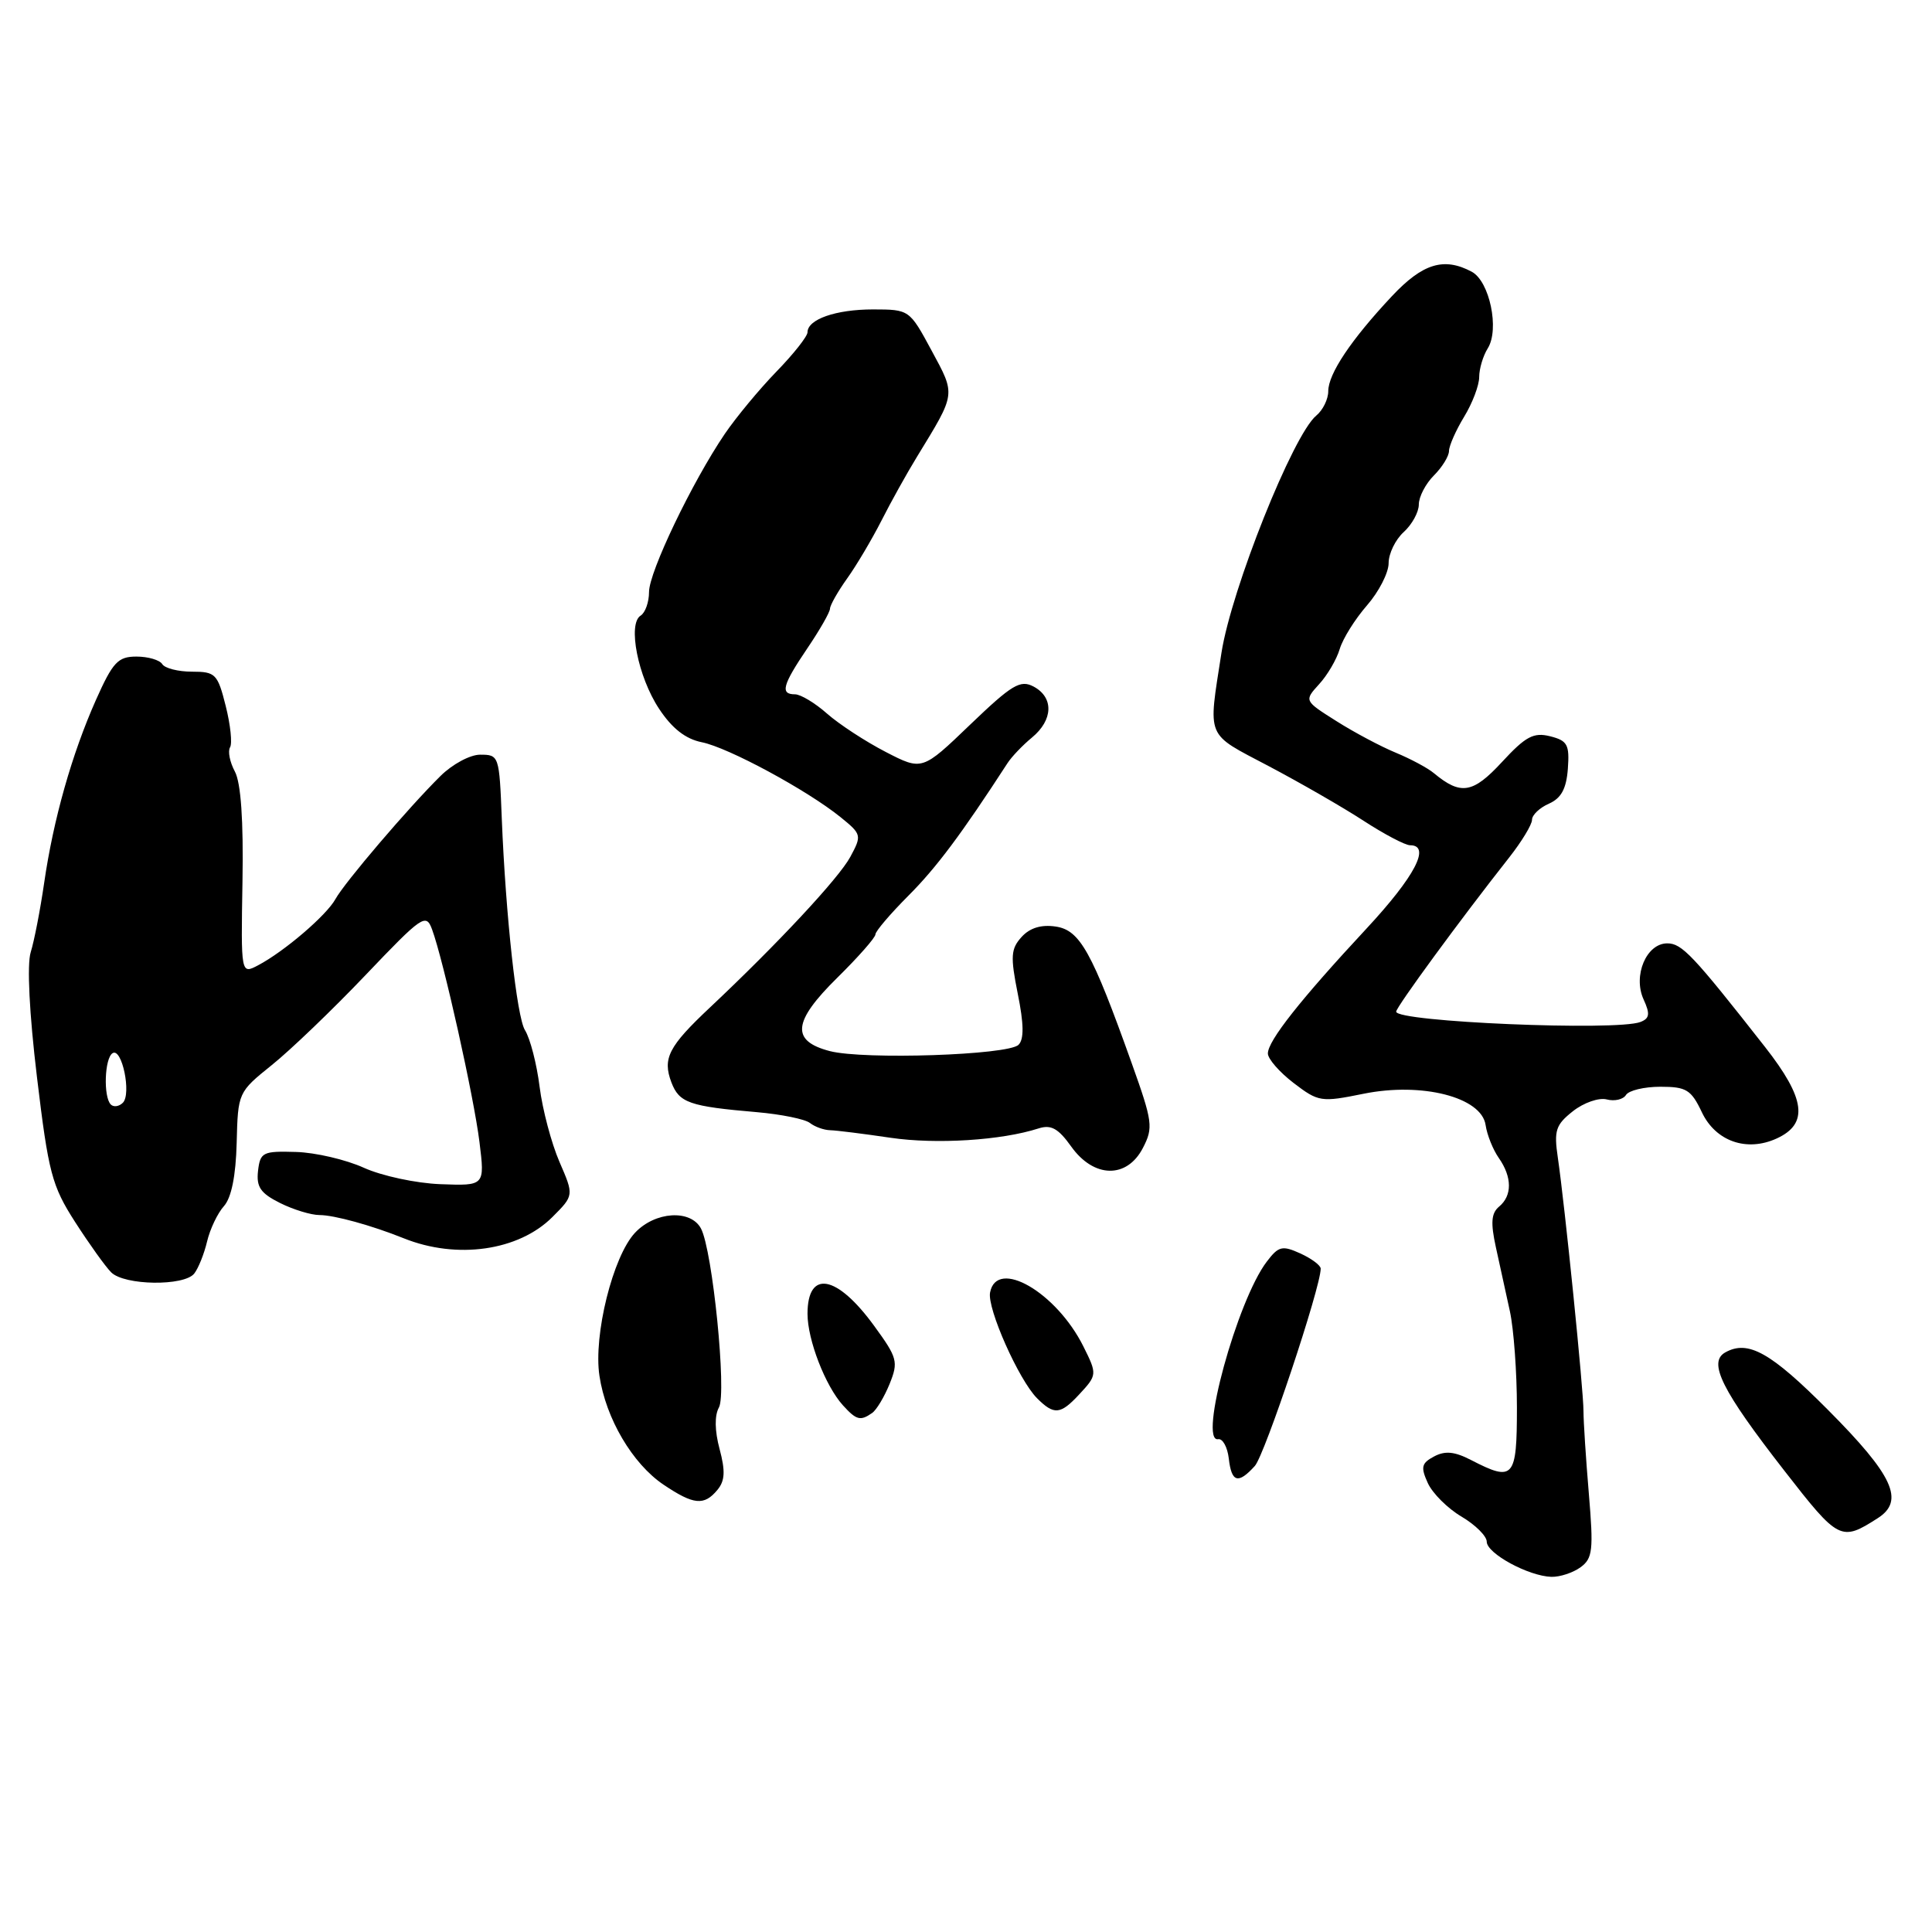 <?xml version="1.0" encoding="UTF-8" standalone="no"?>
<!DOCTYPE svg PUBLIC "-//W3C//DTD SVG 1.1//EN" "http://www.w3.org/Graphics/SVG/1.1/DTD/svg11.dtd" >
<svg xmlns="http://www.w3.org/2000/svg" xmlns:xlink="http://www.w3.org/1999/xlink" version="1.1" viewBox="0 0 256 256">
 <g >
 <path fill="currentColor"
d=" M 209.43 207.67 C 211.04 206.50 211.16 205.40 210.53 197.92 C 210.14 193.29 209.82 188.38 209.82 187.00 C 209.83 184.20 207.35 159.74 206.42 153.39 C 205.89 149.79 206.14 149.04 208.42 147.24 C 209.85 146.11 211.87 145.41 212.90 145.68 C 213.93 145.95 215.08 145.69 215.45 145.09 C 215.82 144.49 217.87 144.00 220.01 144.00 C 223.45 144.00 224.09 144.39 225.51 147.39 C 227.34 151.23 231.44 152.67 235.41 150.86 C 239.68 148.91 239.25 145.58 233.86 138.71 C 224.31 126.53 222.86 125.00 220.92 125.00 C 218.16 125.00 216.35 129.27 217.78 132.42 C 218.67 134.36 218.58 134.95 217.36 135.42 C 214.18 136.64 185.00 135.41 185.00 134.05 C 185.00 133.44 193.54 121.78 199.96 113.64 C 201.63 111.52 203.00 109.26 203.00 108.63 C 203.00 107.99 204.01 107.03 205.24 106.49 C 206.87 105.77 207.55 104.52 207.75 101.86 C 207.98 98.67 207.70 98.14 205.40 97.56 C 203.21 97.01 202.16 97.57 199.02 100.97 C 195.17 105.14 193.56 105.41 190.00 102.45 C 189.18 101.76 186.89 100.54 184.93 99.73 C 182.97 98.92 179.43 97.04 177.08 95.55 C 172.80 92.85 172.80 92.85 174.78 90.67 C 175.88 89.48 177.11 87.38 177.52 86.00 C 177.93 84.62 179.56 82.02 181.13 80.22 C 182.71 78.41 184.00 75.89 184.00 74.62 C 184.00 73.35 184.90 71.50 186.00 70.50 C 187.10 69.50 188.00 67.86 188.00 66.85 C 188.00 65.83 188.90 64.10 190.00 63.00 C 191.10 61.90 192.00 60.44 192.00 59.75 C 192.01 59.06 192.91 57.03 194.00 55.23 C 195.10 53.43 196.00 51.06 196.00 49.96 C 196.00 48.87 196.51 47.15 197.14 46.15 C 198.71 43.63 197.38 37.28 195.02 36.01 C 191.33 34.04 188.51 34.90 184.43 39.25 C 179.02 45.02 176.00 49.54 176.00 51.84 C 176.00 52.89 175.29 54.35 174.41 55.07 C 171.33 57.63 163.17 78.06 161.85 86.50 C 160.07 98.02 159.67 97.06 168.08 101.50 C 172.25 103.70 177.92 106.96 180.67 108.75 C 183.42 110.54 186.20 112.00 186.84 112.00 C 189.65 112.00 187.49 116.13 181.07 123.04 C 172.29 132.48 168.00 137.92 168.00 139.59 C 168.00 140.31 169.54 142.07 171.42 143.51 C 174.71 146.02 175.05 146.07 180.67 144.93 C 188.41 143.36 196.31 145.38 196.85 149.07 C 197.04 150.38 197.83 152.34 198.60 153.44 C 200.37 155.97 200.39 158.43 198.64 159.88 C 197.60 160.75 197.50 162.01 198.21 165.26 C 198.72 167.59 199.55 171.42 200.07 173.76 C 200.58 176.11 201.00 181.85 201.00 186.51 C 201.00 195.89 200.57 196.38 194.94 193.47 C 192.74 192.33 191.48 192.21 190.02 192.99 C 188.35 193.88 188.23 194.40 189.19 196.51 C 189.81 197.87 191.82 199.88 193.66 200.96 C 195.50 202.05 197.00 203.54 197.00 204.28 C 197.00 205.84 202.52 208.84 205.56 208.94 C 206.69 208.97 208.43 208.40 209.43 207.67 Z  M 248.82 201.16 C 252.41 198.86 250.87 195.51 242.23 186.83 C 234.64 179.20 231.63 177.51 228.61 179.20 C 226.28 180.50 228.14 184.22 236.44 194.88 C 243.64 204.14 243.94 204.29 248.82 201.16 Z  M 95.06 197.42 C 96.06 196.22 96.13 194.93 95.35 192.01 C 94.70 189.60 94.67 187.55 95.26 186.50 C 96.32 184.61 94.42 165.66 92.88 162.78 C 91.51 160.22 86.80 160.52 84.15 163.34 C 81.21 166.46 78.61 176.93 79.43 182.31 C 80.28 187.97 83.81 193.95 87.91 196.72 C 91.91 199.41 93.30 199.55 95.06 197.42 Z  M 166.27 194.25 C 167.59 192.79 175.00 170.59 175.00 168.10 C 175.00 167.67 173.79 166.77 172.31 166.09 C 169.90 165.00 169.42 165.11 167.85 167.18 C 163.93 172.32 158.77 191.17 161.41 190.70 C 162.01 190.59 162.64 191.74 162.82 193.25 C 163.18 196.44 164.06 196.69 166.27 194.25 Z  M 115.56 187.23 C 116.14 186.83 117.18 185.09 117.88 183.37 C 119.06 180.44 118.92 179.92 115.82 175.67 C 110.89 168.90 107.00 168.20 107.00 174.09 C 107.00 177.54 109.36 183.63 111.69 186.21 C 113.48 188.18 114.00 188.32 115.56 187.23 Z  M 142.96 184.81 C 145.39 182.20 145.40 182.11 143.55 178.40 C 139.96 171.21 132.07 166.66 131.19 171.26 C 130.78 173.37 135.00 182.85 137.41 185.27 C 139.66 187.52 140.50 187.45 142.96 184.81 Z  M 25.74 168.75 C 26.28 168.06 27.05 166.15 27.44 164.50 C 27.83 162.85 28.84 160.74 29.67 159.82 C 30.66 158.72 31.25 155.81 31.36 151.44 C 31.53 144.77 31.55 144.72 36.01 141.13 C 38.48 139.15 44.08 133.78 48.45 129.19 C 55.95 121.32 56.45 120.98 57.25 123.15 C 58.76 127.23 62.79 145.32 63.53 151.31 C 64.25 157.13 64.25 157.13 58.37 156.91 C 55.13 156.79 50.58 155.81 48.20 154.73 C 45.84 153.66 41.79 152.71 39.20 152.64 C 34.82 152.51 34.48 152.68 34.19 155.15 C 33.95 157.28 34.52 158.11 37.10 159.40 C 38.86 160.28 41.22 161.00 42.33 161.00 C 44.27 161.00 49.25 162.37 53.50 164.08 C 60.54 166.91 68.72 165.74 73.19 161.27 C 76.06 158.40 76.06 158.40 74.13 153.95 C 73.07 151.50 71.88 147.03 71.50 144.00 C 71.12 140.97 70.25 137.60 69.56 136.50 C 68.48 134.77 67.01 121.36 66.49 108.50 C 66.16 100.10 66.12 100.00 63.61 100.00 C 62.29 100.00 59.93 101.27 58.36 102.83 C 54.09 107.05 45.65 116.95 44.45 119.13 C 43.28 121.27 37.68 126.07 34.21 127.90 C 31.92 129.11 31.92 129.11 32.13 116.80 C 32.27 108.69 31.92 103.72 31.12 102.23 C 30.45 100.98 30.17 99.54 30.48 99.03 C 30.80 98.52 30.54 96.05 29.91 93.55 C 28.84 89.29 28.55 89.00 25.44 89.00 C 23.61 89.00 21.84 88.55 21.50 88.00 C 21.16 87.45 19.62 87.00 18.08 87.00 C 15.63 87.00 14.95 87.73 12.71 92.75 C 9.52 99.93 7.07 108.57 5.85 117.00 C 5.33 120.58 4.53 124.70 4.07 126.17 C 3.56 127.80 3.88 134.26 4.90 142.74 C 6.42 155.41 6.87 157.12 9.95 161.92 C 11.81 164.81 13.96 167.82 14.73 168.59 C 16.48 170.34 24.40 170.45 25.74 168.75 Z  M 151.44 152.11 C 152.84 149.41 152.73 148.64 149.95 140.86 C 144.67 126.07 143.10 123.24 139.87 122.77 C 137.96 122.49 136.45 122.95 135.36 124.16 C 133.94 125.73 133.87 126.73 134.86 131.68 C 135.67 135.68 135.70 137.71 134.96 138.44 C 133.60 139.81 114.49 140.44 109.97 139.28 C 104.77 137.93 105.03 135.38 110.96 129.54 C 113.73 126.81 116.00 124.23 116.00 123.81 C 116.00 123.40 117.97 121.09 120.37 118.68 C 124.05 115.00 127.39 110.54 133.50 101.12 C 134.05 100.27 135.51 98.74 136.75 97.72 C 139.55 95.40 139.65 92.42 136.97 90.98 C 135.20 90.04 134.11 90.69 128.56 96.01 C 122.19 102.13 122.19 102.13 117.35 99.63 C 114.68 98.25 111.19 95.97 109.59 94.56 C 108.00 93.15 106.08 92.00 105.34 92.00 C 103.35 92.00 103.68 90.78 106.98 85.90 C 108.62 83.48 109.97 81.12 109.98 80.65 C 109.99 80.19 111.01 78.39 112.25 76.65 C 113.49 74.92 115.53 71.47 116.79 69.00 C 118.04 66.53 120.17 62.70 121.52 60.50 C 126.70 52.02 126.65 52.40 123.44 46.45 C 120.51 41.02 120.49 41.01 115.68 41.00 C 110.76 41.00 107.00 42.31 107.00 44.03 C 107.00 44.56 105.15 46.91 102.88 49.24 C 100.61 51.58 97.54 55.29 96.04 57.49 C 91.70 63.89 86.00 75.79 86.00 78.44 C 86.00 79.78 85.50 81.19 84.89 81.57 C 83.14 82.65 84.53 89.70 87.34 93.93 C 89.05 96.52 90.84 97.92 92.99 98.35 C 96.50 99.05 106.95 104.70 111.38 108.28 C 114.18 110.55 114.21 110.69 112.66 113.56 C 111.13 116.38 103.03 125.07 94.07 133.50 C 88.58 138.66 87.77 140.25 88.96 143.41 C 90.00 146.14 91.33 146.60 100.32 147.37 C 103.52 147.65 106.67 148.29 107.32 148.80 C 107.97 149.31 109.17 149.74 110.00 149.76 C 110.83 149.78 114.42 150.23 118.00 150.76 C 124.06 151.65 132.70 151.11 137.62 149.52 C 139.27 148.99 140.23 149.52 141.94 151.92 C 144.93 156.12 149.32 156.21 151.44 152.11 Z  M 14.68 146.35 C 13.68 145.34 13.85 140.21 14.92 139.55 C 16.16 138.78 17.44 144.96 16.28 146.12 C 15.78 146.62 15.06 146.73 14.68 146.35 Z "/>
</g>
</svg>